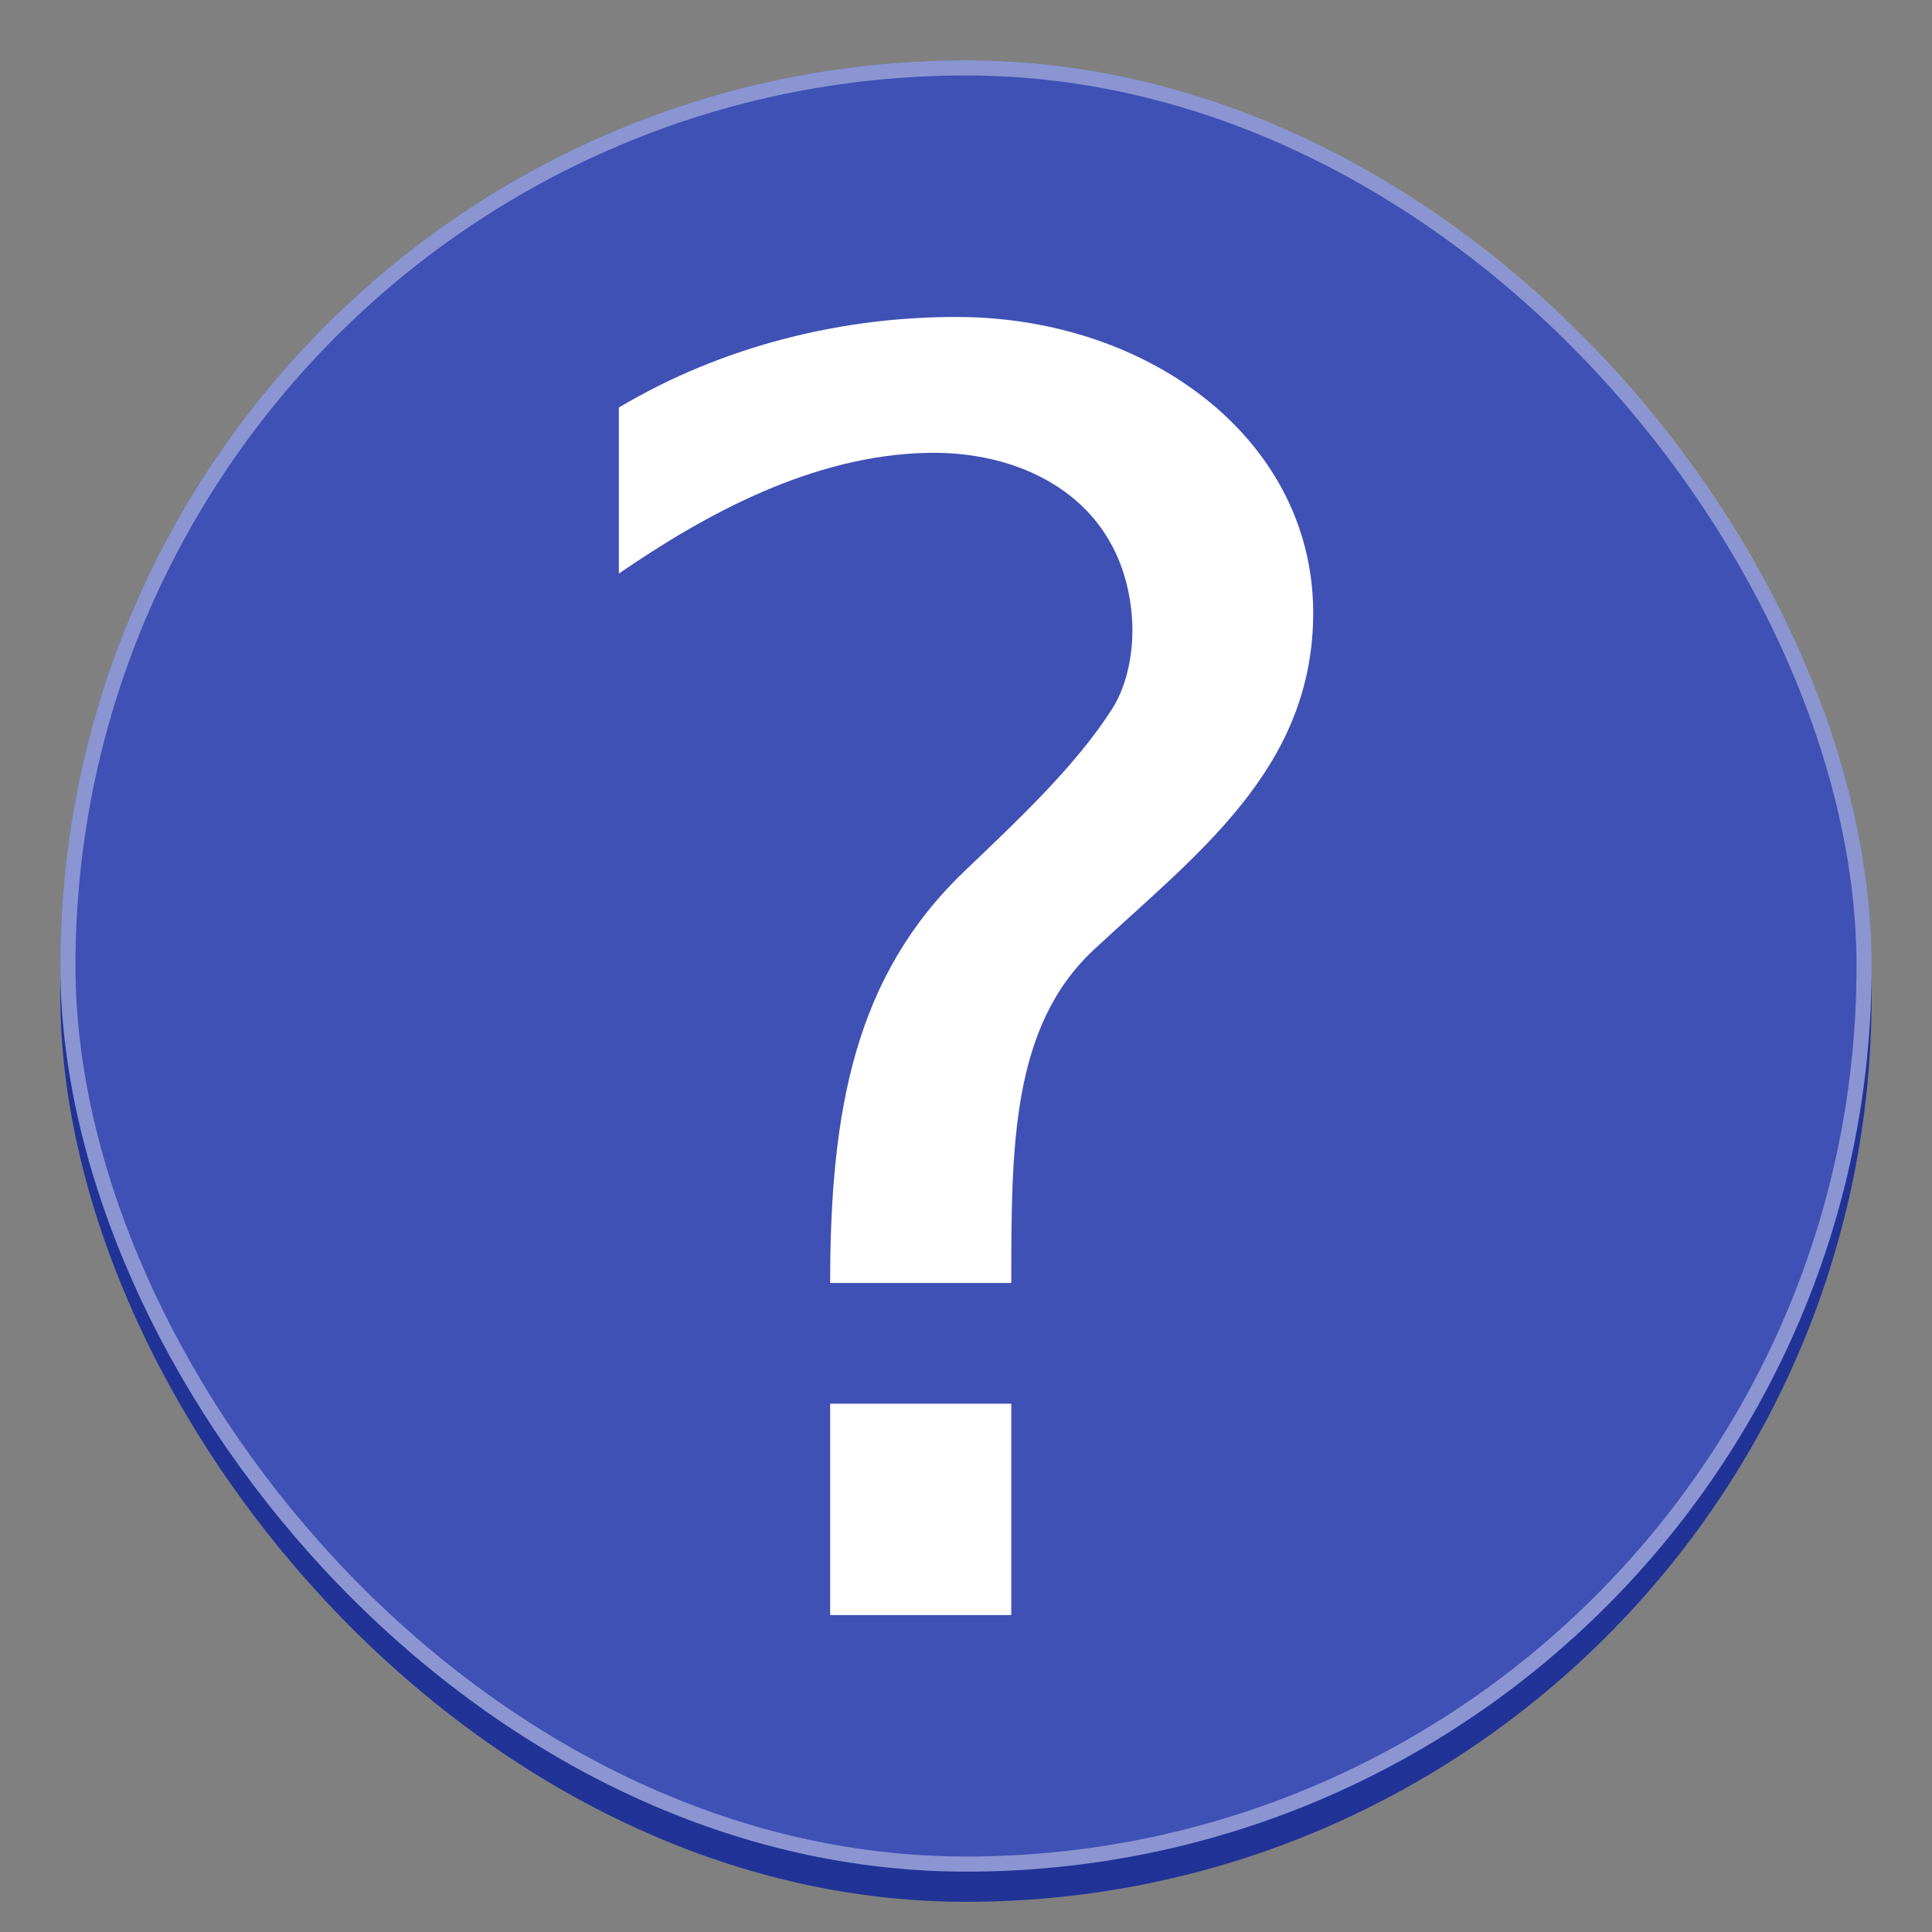 <svg version="1.0" viewBox="0 0 128 128" xmlns="http://www.w3.org/2000/svg"><rect x="0" y="0" width="128" height="128" fill="#808080" stroke="none"/><g transform="translate(-312 -156)"><rect x="472" y="38" width="240" height="240" ry="120" fill="#213397"/><rect x="472" y="36" width="240" height="240" ry="120" fill="#3f51b5"/><path d="M577 204h20v24h-20zm20-13h-20c0-19.256 2.703-33.876 14.754-45.445 5.863-5.628 12.35-11.637 16.459-18.085 1.841-2.89 3-7.351 2.787-10.47-.889-13.057-12.147-18.21-23-18-12.89.25-25.468 7.466-35 14V94c11.703-6.974 25.441-10.058 38-10 21.407.092 40.405 13.416 40 33-.347 16.795-13.38 26.562-24.797 37.167C597.02 162.697 597 175.93 597 191z" fill="#fff"/><rect x="472.5" y="36.5" width="239" height="239" ry="119.5" fill="none" stroke="#fff" stroke-linecap="round" stroke-linejoin="round" stroke-opacity=".392"/><rect x="316" y="162" width="120" height="120" ry="60" fill="#213397"/><rect x="316" y="160" width="120" height="120" ry="60" fill="#3f51b5"/><rect x="226" y="223" width="60" height="60" ry="29.5" fill="#213397"/><rect x="226" y="222" width="60" height="60" ry="30" fill="#3f51b5"/><rect x="158" y="239" width="44" height="44" ry="22" fill="#213397"/><rect x="158" y="238" width="44" height="44" ry="22" fill="#3f51b5"/><rect x="101" y="254" width="30" height="30" ry="15" fill="#213397"/><rect x="101" y="253" width="30" height="30" ry="15" fill="#3f51b5"/><rect x="57" y="261" width="22" height="22" ry="11" fill="#3f51b5"/><rect x="17" y="269" width="14" height="14" ry="7" fill="#3f51b5"/><rect x="316.5" y="160.5" width="119" height="119" ry="59.5" fill="none" stroke="#fff" stroke-linecap="round" stroke-linejoin="round" stroke-opacity=".392"/><rect x="226.5" y="222.5" width="59" height="59" ry="29.5" fill="none" stroke="#fff" stroke-linecap="round" stroke-linejoin="round" stroke-opacity=".392"/><rect x="158.5" y="238.5" width="43" height="43" ry="21.5" fill="none" stroke="#fff" stroke-linecap="round" stroke-linejoin="round" stroke-opacity=".392"/><rect x="101.5" y="253.5" width="29" height="29" ry="14.5" fill="none" stroke="#fff" stroke-linecap="round" stroke-linejoin="round" stroke-opacity=".392"/><rect x="57.5" y="261.5" width="21" height="21" ry="10.5" fill="none" stroke="#fff" stroke-linecap="round" stroke-linejoin="round" stroke-opacity=".392"/><rect x="17.5" y="269.5" width="13" height="13" ry="6.5" fill="none" stroke="#fff" stroke-linecap="round" stroke-linejoin="round" stroke-opacity=".392"/><path d="M23.998 272c-1.169 0-2.523.402-3 2l.978.306c.347-1.454 1.318-1.306 2.022-1.306.873 0 2 .225 2 1 0 1.521-3.107 1.932-3 4.296V279h1v-.634c0-1.845 3-2.113 3-4.366 0-1.127-1.225-2-3-2z" fill="#fff"/><rect x="22.998" y="280" width="1" height="1" ry="0" fill="#fff"/><path d="M66.998 276h2v1.984h-2zm2-1h-1.992v-1.203c0-.526.073-.958.219-1.297.145-.339.453-.732.921-1.18l.704-.695c.296-.276.51-.536.64-.781.136-.245.337-.589.337-.844 0-.706-.829-1-1.329-1-.411 0-1.523.13-1.992.312a7.263 7.263 0 0 0-1.453.797v-1.968c.49-.297.984-.519 1.484-.665a5.606 5.606 0 0 1 1.563-.218c.958 0 1.726.252 2.304.758.584.505 1.094 1.156 1.094 1.984 0 1-.526 1.904-.984 2.352l-.688.671a5.66 5.66 0 0 0-.523.579 1.41 1.41 0 0 0-.211.398c-.031.11-.055.242-.07.398s-.024.37-.024.641z" fill="#fff"/><path d="m114 274.01 2-.008v2.992l-2 .008zm2-2.008h-2c0-2.5.71-3.666 2.221-5.06 1.11-1.023 2.343-1.943 2.388-3.322.055-1.731-1.92-2.533-3.301-2.59-1.59-.067-3.003.804-4.182 1.613v-2.214a8.532 8.532 0 0 1 4.594-1.332c2.635 0 5.35 1.967 5.28 4.405-.06 2.077-1.556 3.207-3 4.5-1.356 1.215-2.007 2.57-2 4z" fill="#fff"/><path d="M177 272h4.5v5.5h-4.496zm4.5-3H177c0-4.5.577-8.01 3.367-10.688 1.357-1.303 2.858-2.694 3.81-4.186.426-.67.872-1.404.823-2.126-.206-3.022-2.488-4.548-5-4.5-2.984.058-5.794 1.488-8 3v-4.164c2.709-1.614 5.093-2.35 8-2.336 4.955.022 9.094 3.467 9 8-.08 3.888-2.729 5.765-5.289 8.306C181.5 262.5 181.5 265.5 181.5 269z" fill="#fff"/><path d="M253 265h5v7h-5zm5-4h-5c0-5.5 1-10 3.771-12.868 1.626-1.683 3.556-3.35 4.739-5.207.53-.832 1.051-2.027.99-2.925-.256-3.76-3.375-5.06-6.5-5-3.711.072-7.256 2.119-10 4v-6c3.37-2.008 6.384-3.016 10-3 6.163.026 12.117 4.362 12 10-.1 4.836-3.868 7.467-7.069 10.611-2.431 2.389-2.93 5.889-2.93 10.39z" fill="#fff"/><path d="M367 249h12v14h-12zm12-8h-12c0-11.5 1.658-20.329 8.855-27.238 3.501-3.361 7.376-6.95 9.83-10.801 1.1-1.726 1.442-4.098 1.315-5.96-.531-7.799-7.018-11.126-13.5-11-7.698.148-14.807 4.097-20.5 8v-11c6.99-4.166 14.999-6.036 22.5-6 12.785.054 23.742 8.303 23.5 20-.207 10.03-7.697 15.57-14.515 21.904C379.001 224 379.001 232 379.001 241z" fill="#fff"/></g></svg>